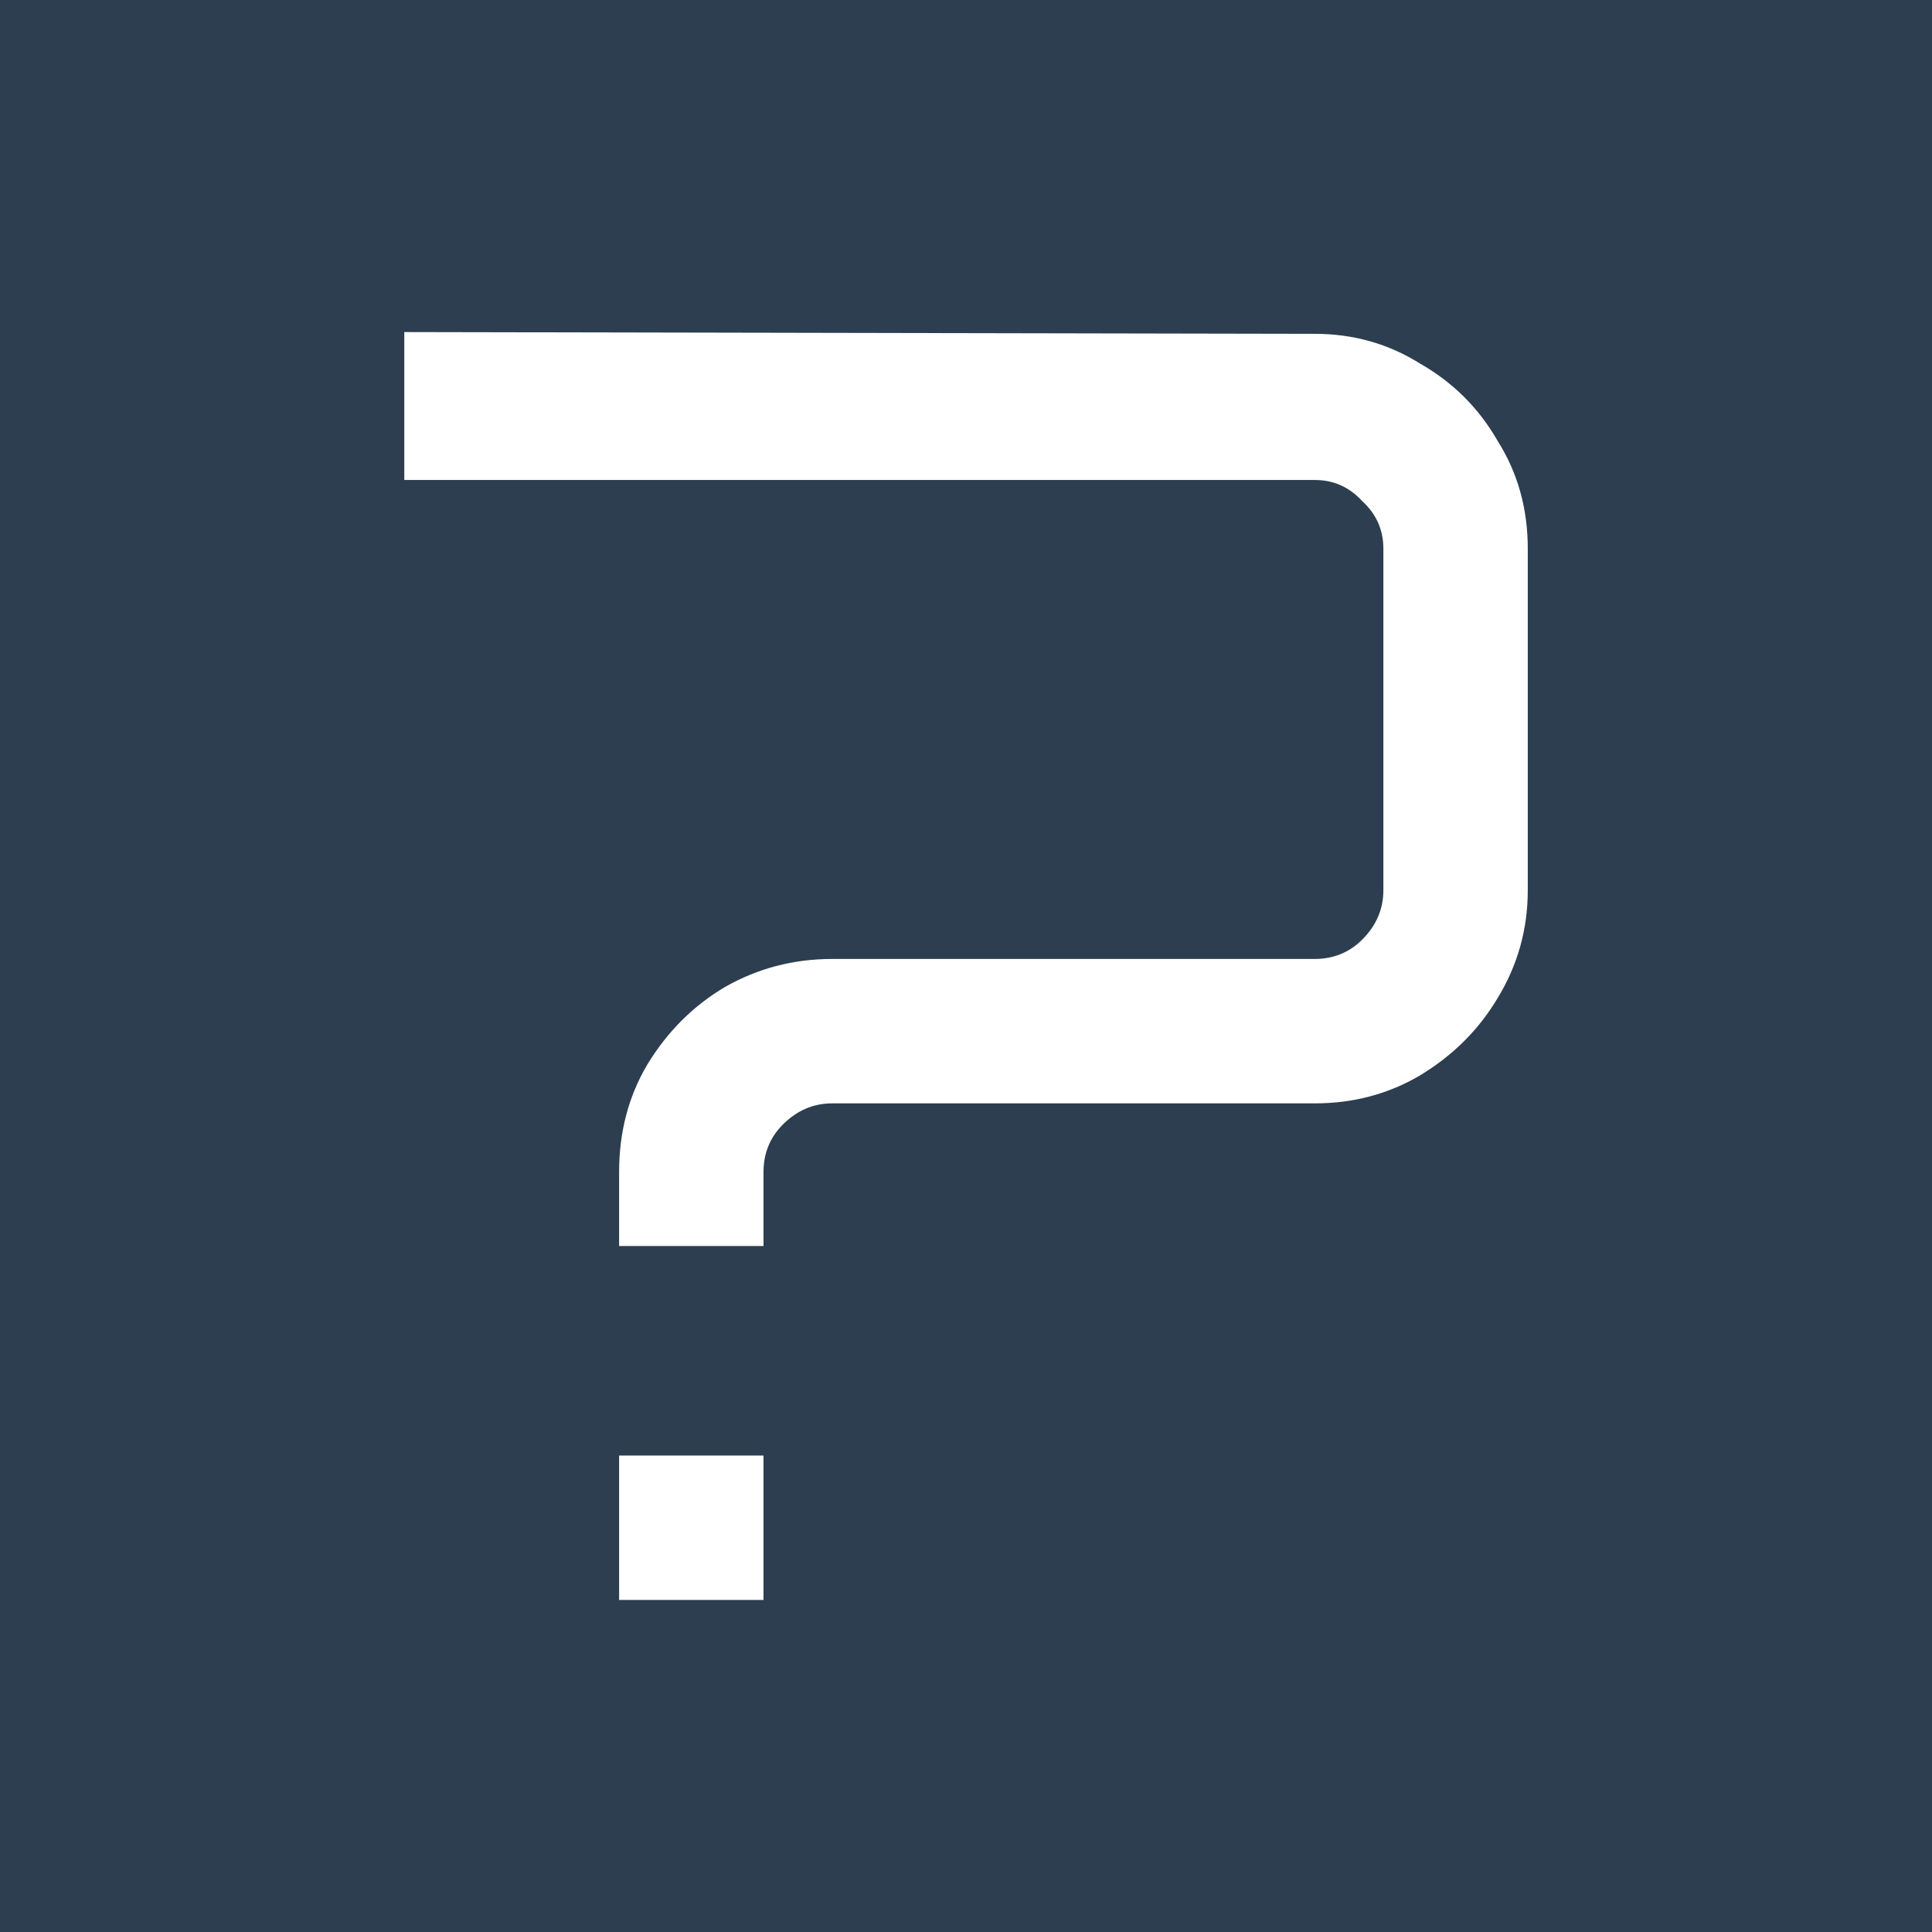 <svg width="1024" height="1024" version="1.1" viewBox="0 0 270.93 270.93" xmlns="http://www.w3.org/2000/svg">
 <rect x="0" y="0" width="270.93" height="270.93" fill="#808080" stroke="none"/>
 <rect x="-28.945" y="-21.394" width="417.81" height="368.73" fill-opacity="0" stroke-width=".265"/>
 <rect x="-43.778" y="-34.218" width="385.45" height="367.34" fill="#2c3e4f" stroke-width=".265"/>
 <path d="m86.819 174.73v-10.372q0-8.396 3.951-15.064 4.198-6.914 10.866-10.866 6.914-3.951 15.064-3.951h67.663q3.951 0 6.668-2.716 2.963-2.963 2.963-6.914v-47.907q0-3.951-2.963-6.668-2.716-2.963-6.668-2.963h-127.67v-20.743l127.67 0.247q8.149 0 14.817 4.198 6.914 3.951 10.866 10.866 4.198 6.668 4.198 15.064v47.907q0 8.149-4.198 15.064-3.951 6.668-10.866 10.866-6.668 3.951-14.817 3.951h-67.663q-3.951 0-6.914 2.963-2.716 2.716-2.716 6.668v10.372zm0 49.636v-20.249h20.249v20.249z" fill="#fff" stroke-width=".265" aria-label="?"/>
</svg>
